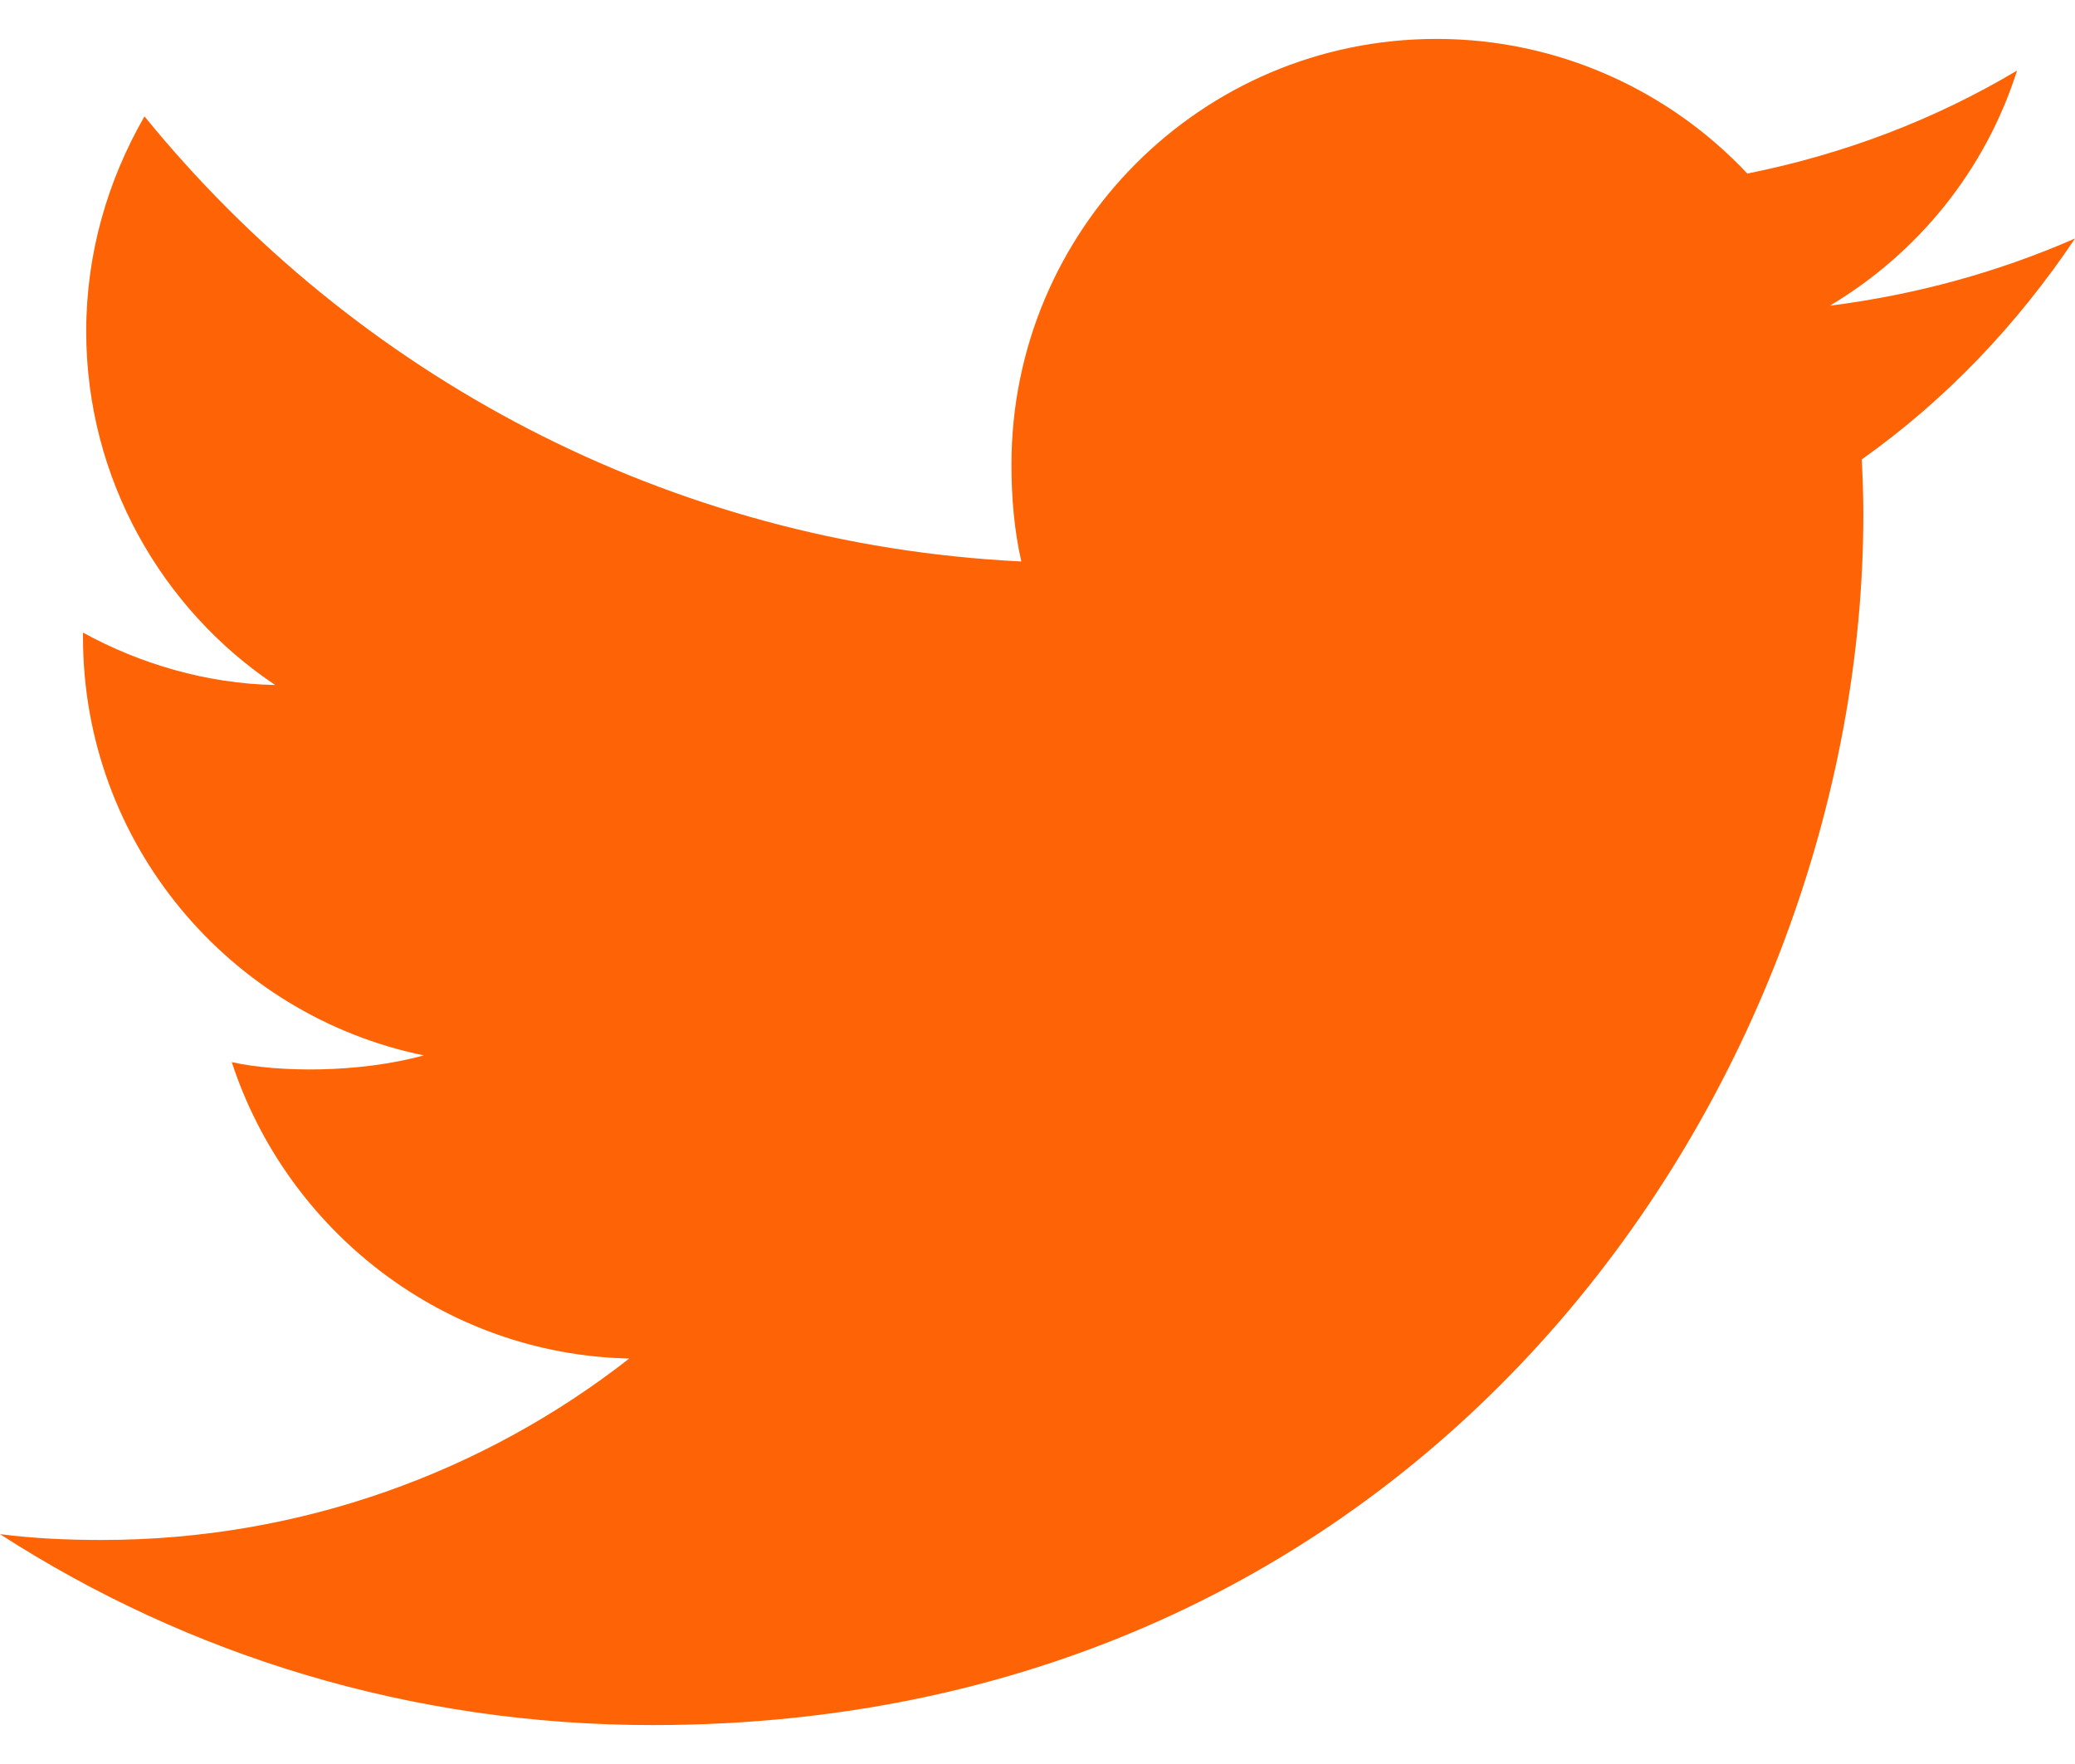 <svg width="40" height="34" viewBox="0 0 40 34" fill="none" xmlns="http://www.w3.org/2000/svg">
<path d="M35.92 9.915C35.92 9.553 35.907 9.202 35.89 8.855C37.517 7.7 38.885 6.258 40 4.598V4.597C38.512 5.248 36.928 5.682 35.275 5.892C36.975 4.877 38.273 3.282 38.883 1.36C37.298 2.305 35.548 2.972 33.683 3.345C32.178 1.742 30.033 0.75 27.693 0.75C23.153 0.75 19.498 4.435 19.498 8.952C19.498 9.602 19.553 10.227 19.688 10.822C12.872 10.488 6.838 7.222 2.785 2.243C2.078 3.472 1.662 4.877 1.662 6.388C1.662 9.228 3.123 11.745 5.305 13.203C3.987 13.178 2.695 12.795 1.6 12.193V12.283C1.6 16.268 4.442 19.578 8.17 20.342C6.917 20.685 5.373 20.672 4.468 20.472C5.53 23.718 8.547 26.107 12.13 26.185C9.34 28.367 5.797 29.682 1.962 29.682C1.29 29.682 0.645 29.652 0 29.57C3.633 31.912 7.937 33.25 12.58 33.25C27.67 33.25 35.92 20.75 35.92 9.915Z" fill="#FE6405"/>
</svg>
